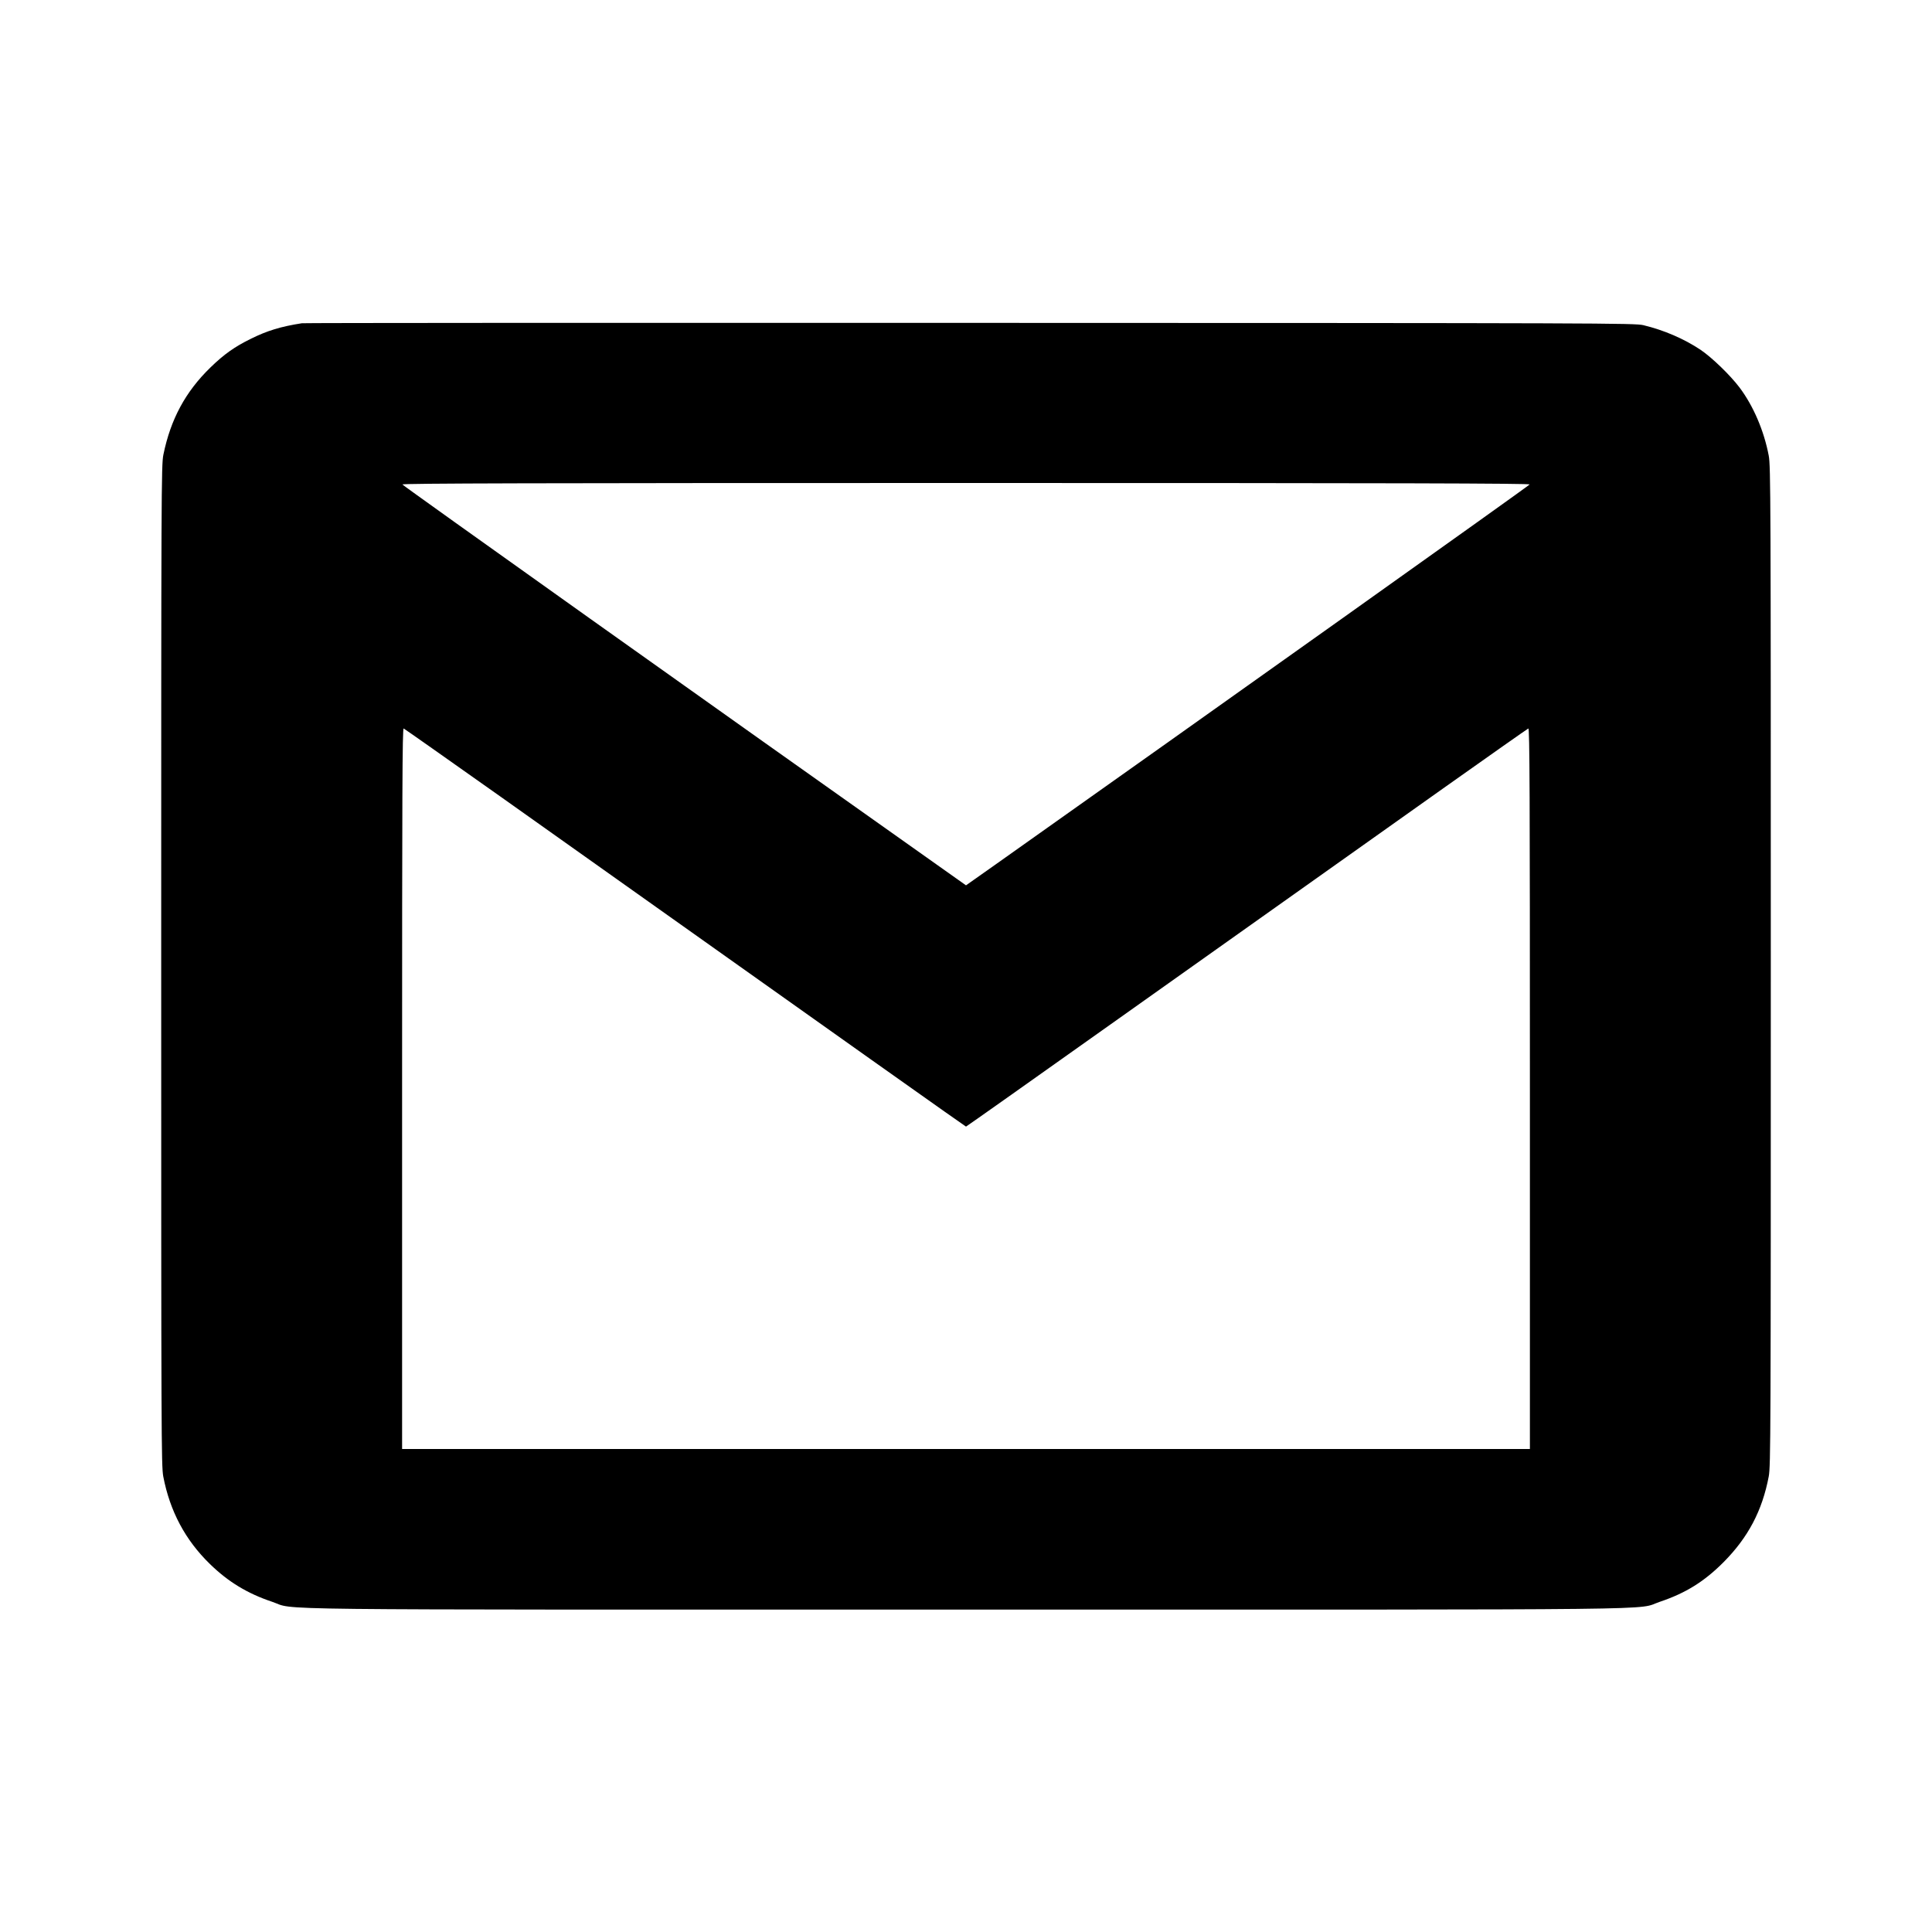 <?xml version="1.0" standalone="no"?>
<!DOCTYPE svg PUBLIC "-//W3C//DTD SVG 20010904//EN"
 "http://www.w3.org/TR/2001/REC-SVG-20010904/DTD/svg10.dtd">
<svg version="1.0" xmlns="http://www.w3.org/2000/svg"
 width="1600pt" height="1600pt" viewBox="0 0 1600 1600"
 preserveAspectRatio="xMidYMid meet">

<g transform="translate(0,1600) scale(0.1,-0.1)"
fill="#000000" stroke="none">
<path d="M2500 13323 c-174 -27 -289 -62 -423 -129 -133 -65 -222 -128 -334
-237 -207 -201 -330 -429 -390 -723 -17 -85 -18 -277 -18 -4229 0 -3897 1
-4145 17 -4232 55 -288 183 -528 387 -726 152 -148 311 -244 514 -312 211 -71
-292 -65 5747 -65 6039 0 5536 -6 5747 65 214 72 368 168 528 329 203 205 319
425 373 709 16 87 17 335 17 4227 0 3878 -1 4141 -17 4226 -39 206 -127 412
-242 565 -79 104 -229 249 -324 313 -137 91 -302 162 -472 203 -72 17 -310 18
-5580 19 -3028 1 -5516 0 -5530 -3z m10168 -1335 c-3 -9 -2653 -1894 -4420
-3145 l-248 -175 -247 175 c-1759 1244 -4418 3136 -4421 3145 -3 9 1098 12
4668 12 3567 0 4671 -3 4668 -12z m-8522 -2586 c3023 -2146 3850 -2732 3854
-2732 3 0 570 401 1260 891 690 490 1422 1009 1625 1153 204 144 683 484 1064
755 382 271 701 495 708 498 11 4 13 -534 13 -2981 l0 -2986 -4670 0 -4670 0
0 2986 c0 2462 2 2985 13 2981 7 -3 368 -257 803 -565z"/>
</g>
</svg>
